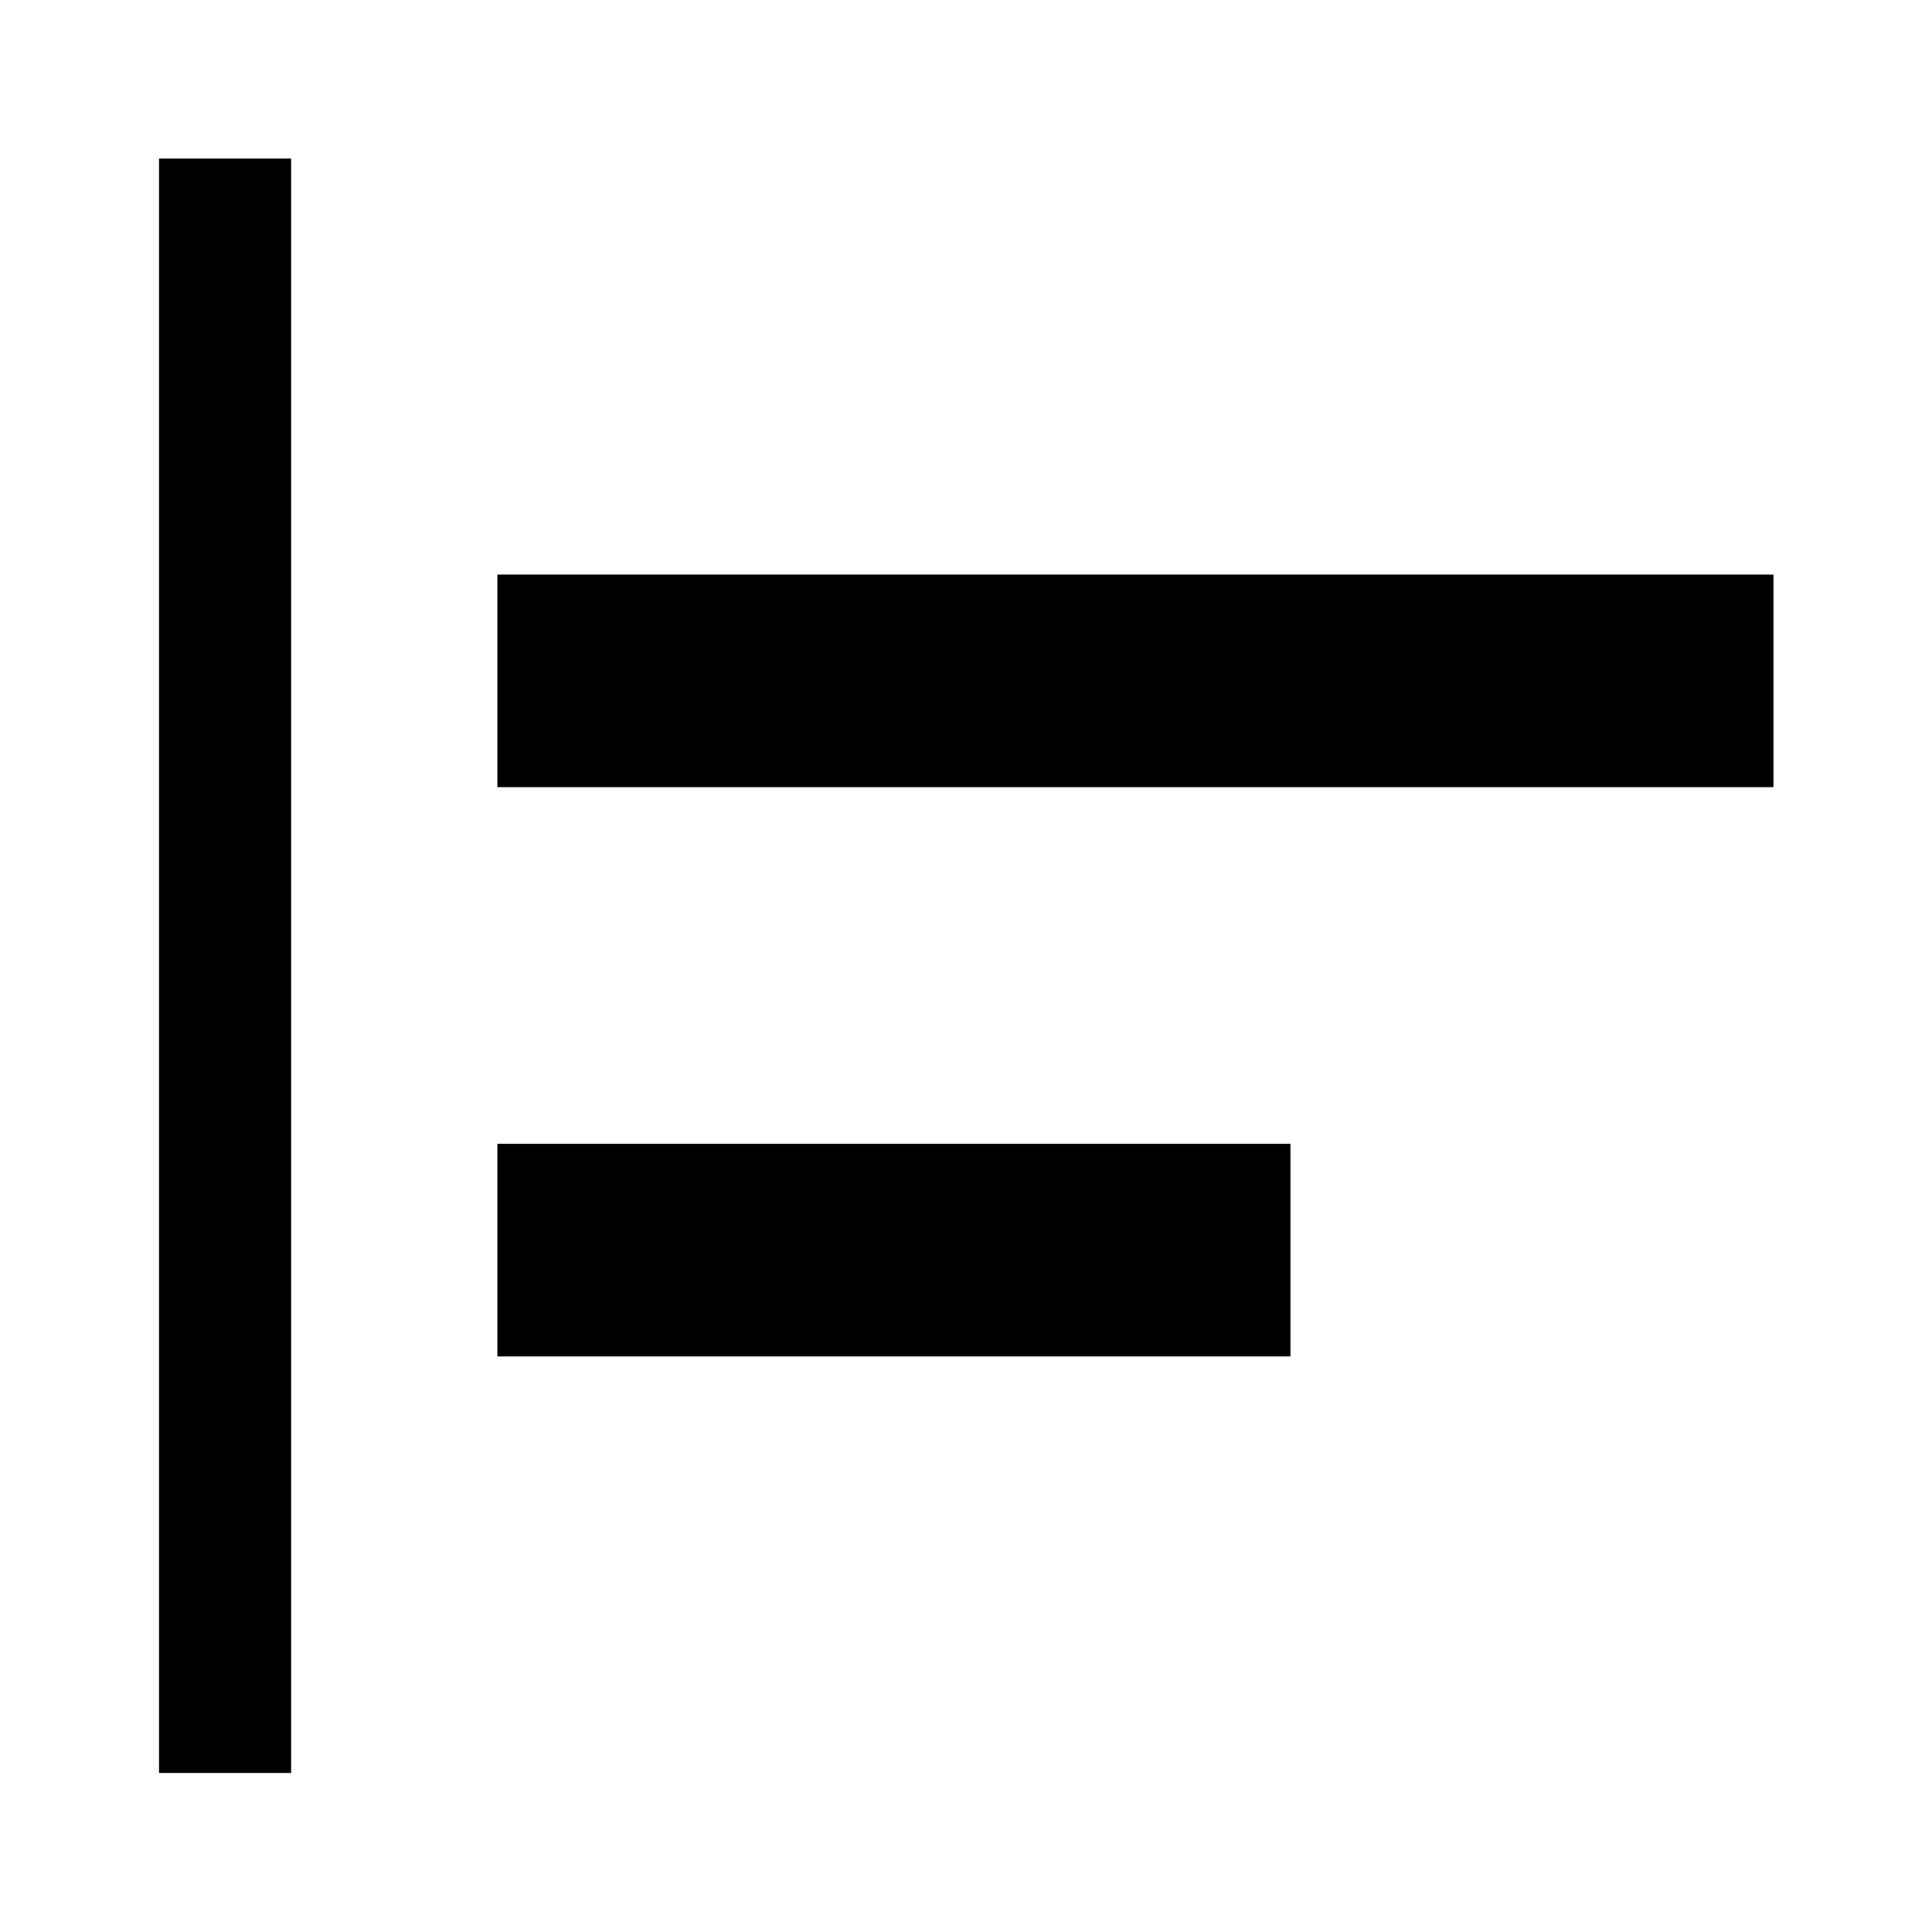 <svg xmlns="http://www.w3.org/2000/svg" height="48" viewBox="0 -960 960 960" width="48"><path d="M79.02-79.02v-802.2h65.63v802.2H79.02ZM247.15-286v-105.63h394.07V-286H247.15Zm0-282.87V-674.5h634.07v105.63H247.15Z"/></svg>